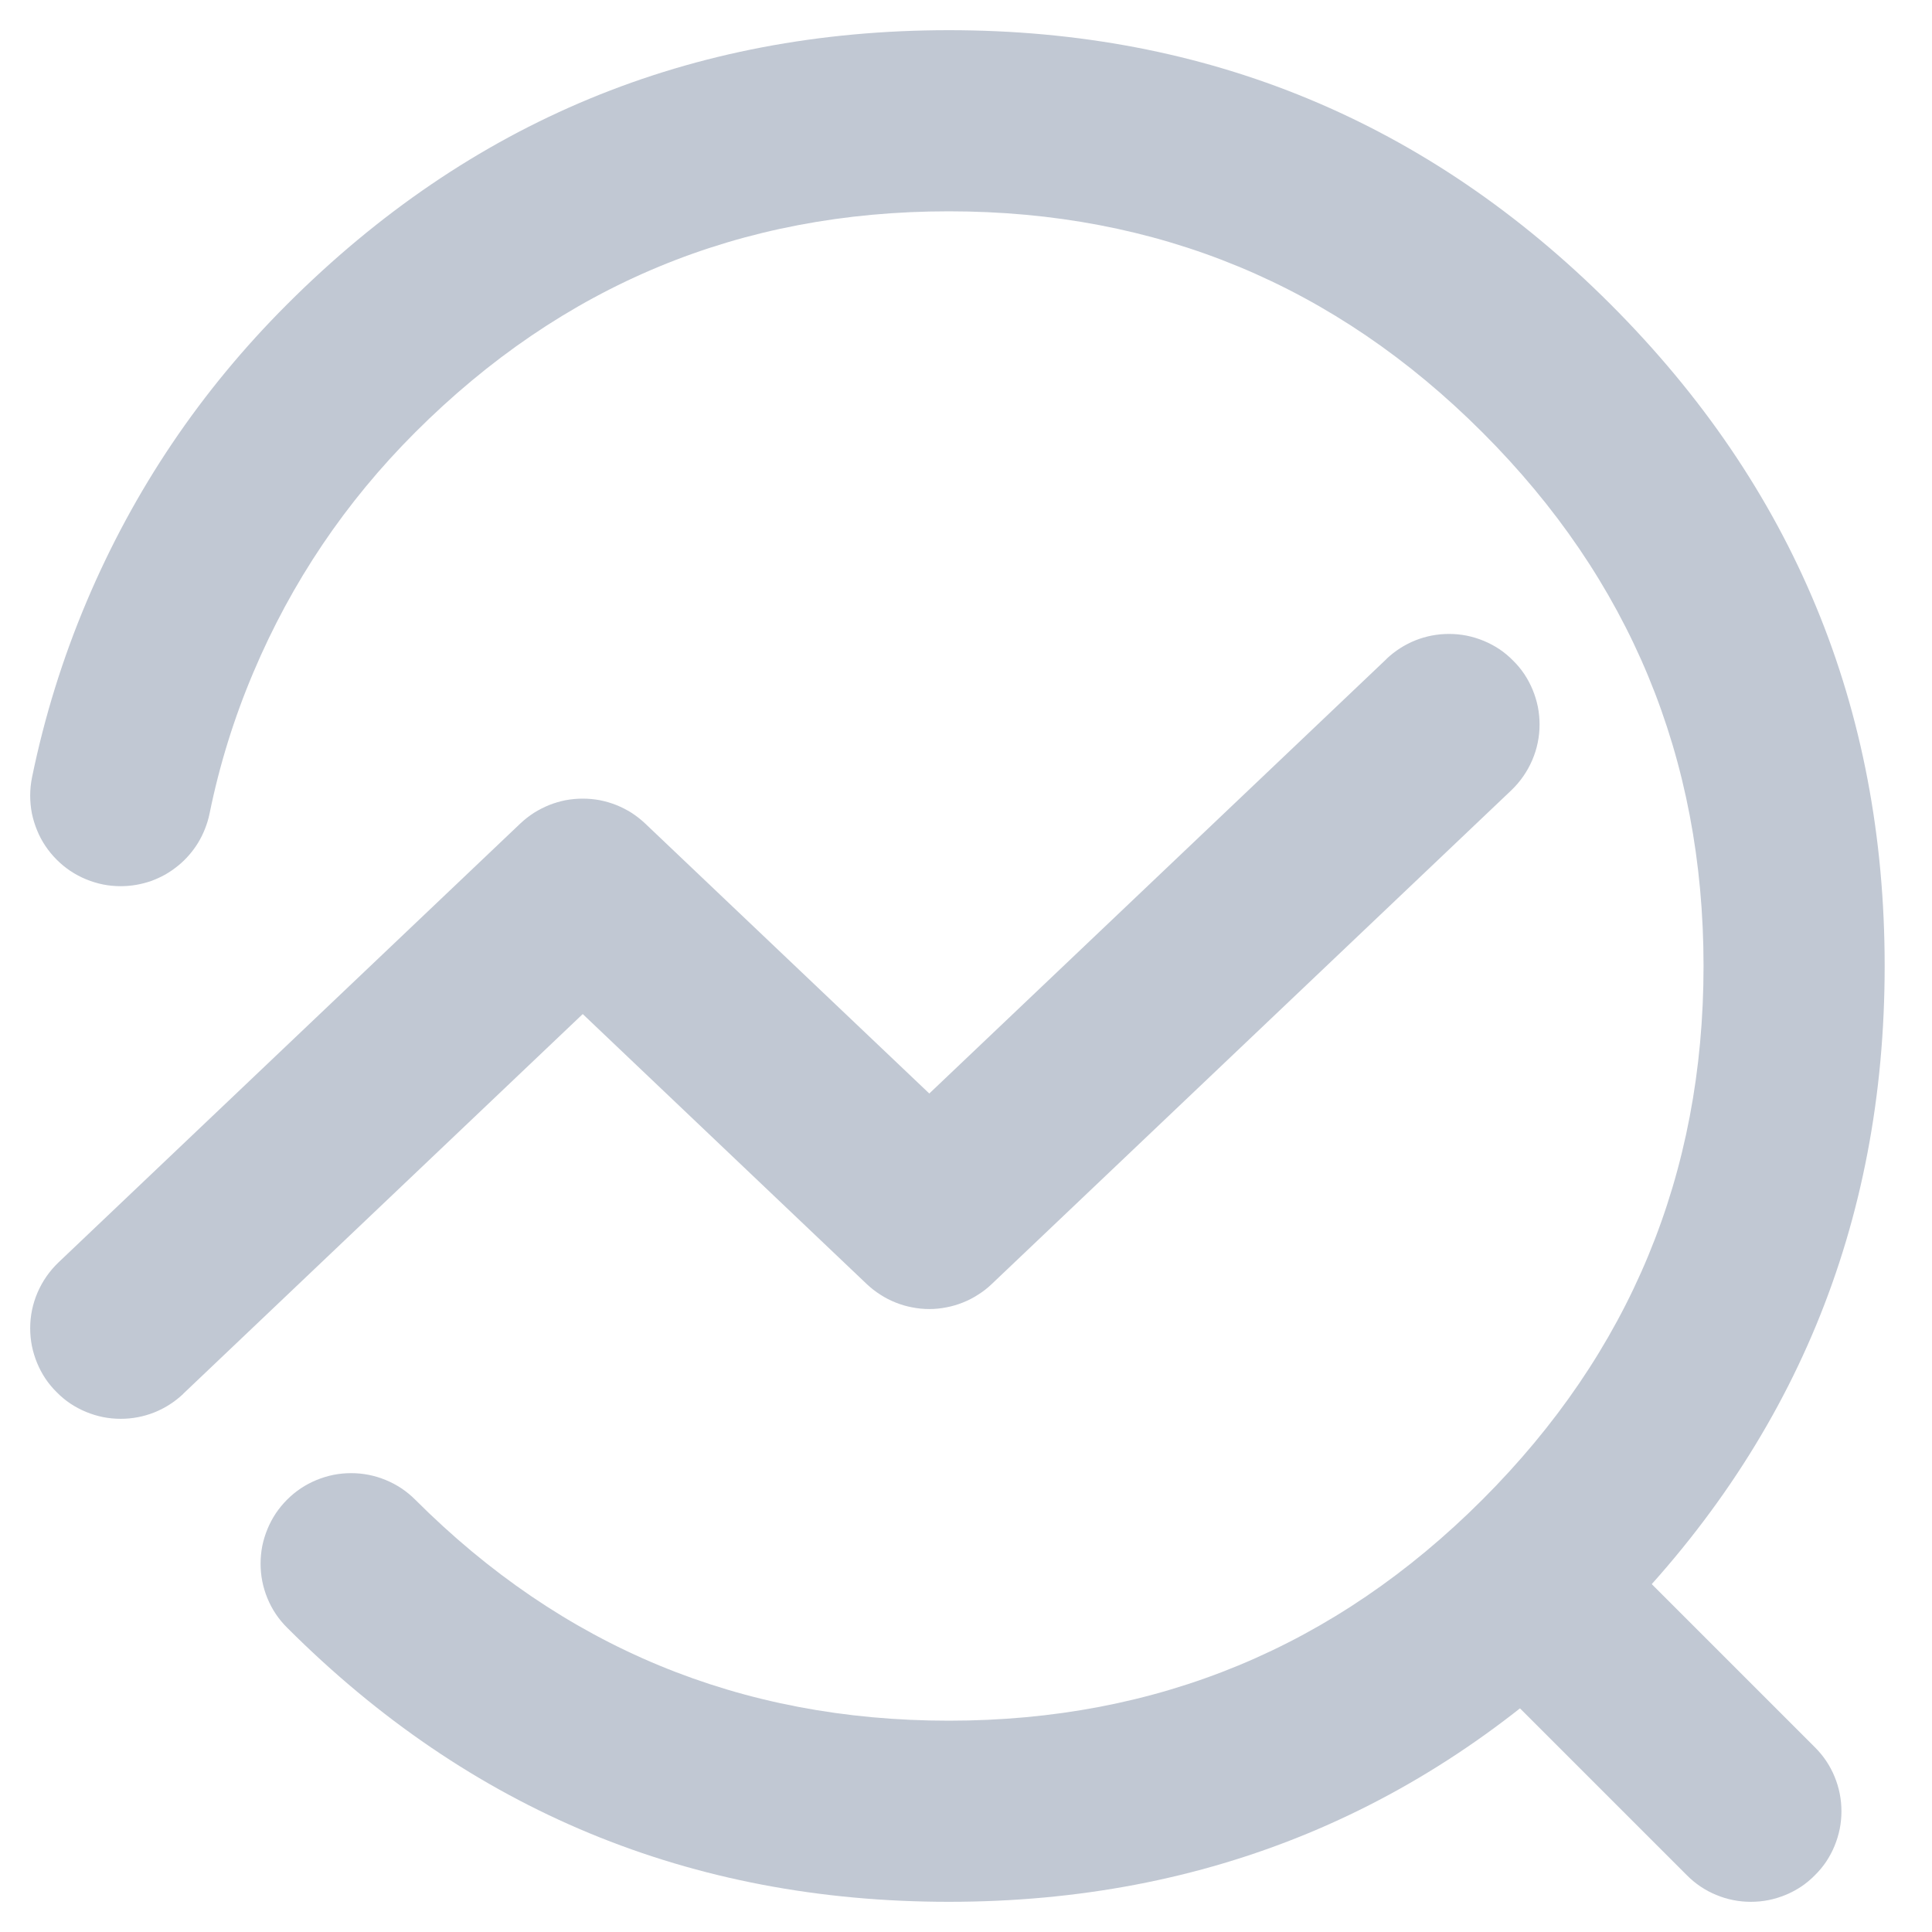 <svg xmlns="http://www.w3.org/2000/svg" xmlns:xlink="http://www.w3.org/1999/xlink" fill="none" version="1.1" width="16" height="16" viewBox="0 0 16 16"><defs><clipPath id="master_svg0_1703_07743/1703_04322"><rect x="0" y="0" width="16" height="16" rx="0"/></clipPath></defs><g clip-path="url(#master_svg0_1703_07743/1703_04322)"><g><path d="M12.517,6.544Q12.628,6.437,12.689,6.296Q12.75,6.154,12.75,6Q12.75,5.926,12.736,5.854Q12.721,5.781,12.693,5.713Q12.665,5.645,12.624,5.583Q12.583,5.522,12.53,5.47Q12.478,5.417,12.417,5.376Q12.355,5.335,12.287,5.307Q12.219,5.279,12.146,5.264Q12.074,5.25,12,5.25Q11.856,5.25,11.722,5.303Q11.588,5.357,11.483,5.456L11.483,5.457L7.696,9.056L5.343,6.82Q5.291,6.771,5.231,6.732Q5.171,6.694,5.104,6.667Q5.038,6.641,4.968,6.627Q4.898,6.614,4.826,6.614Q4.755,6.614,4.684,6.627Q4.614,6.641,4.548,6.667Q4.482,6.694,4.421,6.732Q4.361,6.771,4.309,6.82L0.483,10.456L0.483,10.456Q0.372,10.563,0.311,10.704Q0.25,10.846,0.25,11Q0.25,11.074,0.264,11.146Q0.279,11.219,0.307,11.287Q0.335,11.355,0.376,11.417Q0.417,11.478,0.47,11.53Q0.522,11.583,0.583,11.624Q0.645,11.665,0.713,11.693Q0.781,11.721,0.854,11.736Q0.926,11.75,1,11.75Q1.144,11.75,1.278,11.697Q1.412,11.643,1.517,11.544L1.517,11.543L4.826,8.398L7.179,10.635Q7.231,10.684,7.291,10.722Q7.351,10.761,7.417,10.787Q7.484,10.814,7.554,10.827Q7.624,10.841,7.696,10.841Q7.767,10.841,7.837,10.827Q7.907,10.814,7.974,10.787Q8.04,10.761,8.1,10.722Q8.161,10.684,8.212,10.635L12.517,6.544L12.517,6.544Z" fill-rule="evenodd" fill="#C1C8D3" fill-opacity="1"/></g><g><path d="M13.53,12.97L15.03,14.47Q15.136,14.575,15.193,14.713Q15.25,14.851,15.25,15Q15.25,15.074,15.236,15.146Q15.221,15.219,15.193,15.287Q15.165,15.355,15.124,15.417Q15.083,15.478,15.03,15.53Q14.978,15.583,14.917,15.624Q14.855,15.665,14.787,15.693Q14.719,15.721,14.646,15.736Q14.574,15.75,14.5,15.75Q14.351,15.75,14.213,15.693Q14.075,15.636,13.97,15.53L12.47,14.03L12.47,14.03Q12.364,13.925,12.307,13.787Q12.25,13.649,12.25,13.5Q12.25,13.426,12.264,13.354Q12.279,13.281,12.307,13.213Q12.335,13.145,12.376,13.083Q12.417,13.022,12.47,12.97Q12.522,12.917,12.583,12.876Q12.645,12.835,12.713,12.807Q12.781,12.779,12.854,12.764Q12.926,12.75,13,12.75Q13.149,12.75,13.287,12.807Q13.425,12.864,13.53,12.97L13.53,12.97Z" fill-rule="evenodd" fill="#C1C8D3" fill-opacity="1"/></g><g><path d="M7.858,14.25Q5.269,14.25,3.438,12.419Q3.333,12.314,3.195,12.257Q3.057,12.2,2.908,12.2Q2.834,12.2,2.762,12.214Q2.689,12.229,2.621,12.257Q2.553,12.285,2.491,12.326Q2.43,12.367,2.378,12.419Q2.325,12.472,2.284,12.533Q2.243,12.595,2.215,12.663Q2.187,12.731,2.172,12.803Q2.158,12.876,2.158,12.95Q2.158,13.099,2.215,13.237Q2.272,13.375,2.378,13.48L2.378,13.48Q4.648,15.75,7.858,15.75Q11.068,15.75,13.338,13.48Q15.608,11.21,15.608,8Q15.608,4.79,13.338,2.52Q11.068,0.25,7.858,0.25Q4.648,0.25,2.378,2.52Q1.305,3.592,0.717,4.983Q0.419,5.688,0.265,6.439Q0.25,6.513,0.25,6.589Q0.25,6.663,0.264,6.736Q0.279,6.808,0.307,6.876Q0.335,6.945,0.376,7.006Q0.417,7.067,0.47,7.12Q0.522,7.172,0.583,7.213Q0.645,7.254,0.713,7.282Q0.781,7.31,0.854,7.325Q0.926,7.339,1,7.339Q1.064,7.339,1.128,7.328Q1.191,7.317,1.252,7.296Q1.312,7.274,1.368,7.243Q1.424,7.211,1.474,7.17Q1.524,7.13,1.566,7.081Q1.608,7.033,1.642,6.977Q1.675,6.922,1.698,6.863Q1.722,6.803,1.735,6.74Q1.858,6.135,2.099,5.567Q2.573,4.446,3.438,3.581Q5.269,1.75,7.858,1.75Q10.447,1.75,12.277,3.581Q14.108,5.411,14.108,8Q14.108,10.589,12.277,12.419Q10.447,14.25,7.858,14.25Z" fill-rule="evenodd" fill="#C1C8D3" fill-opacity="1"/></g></g></svg>